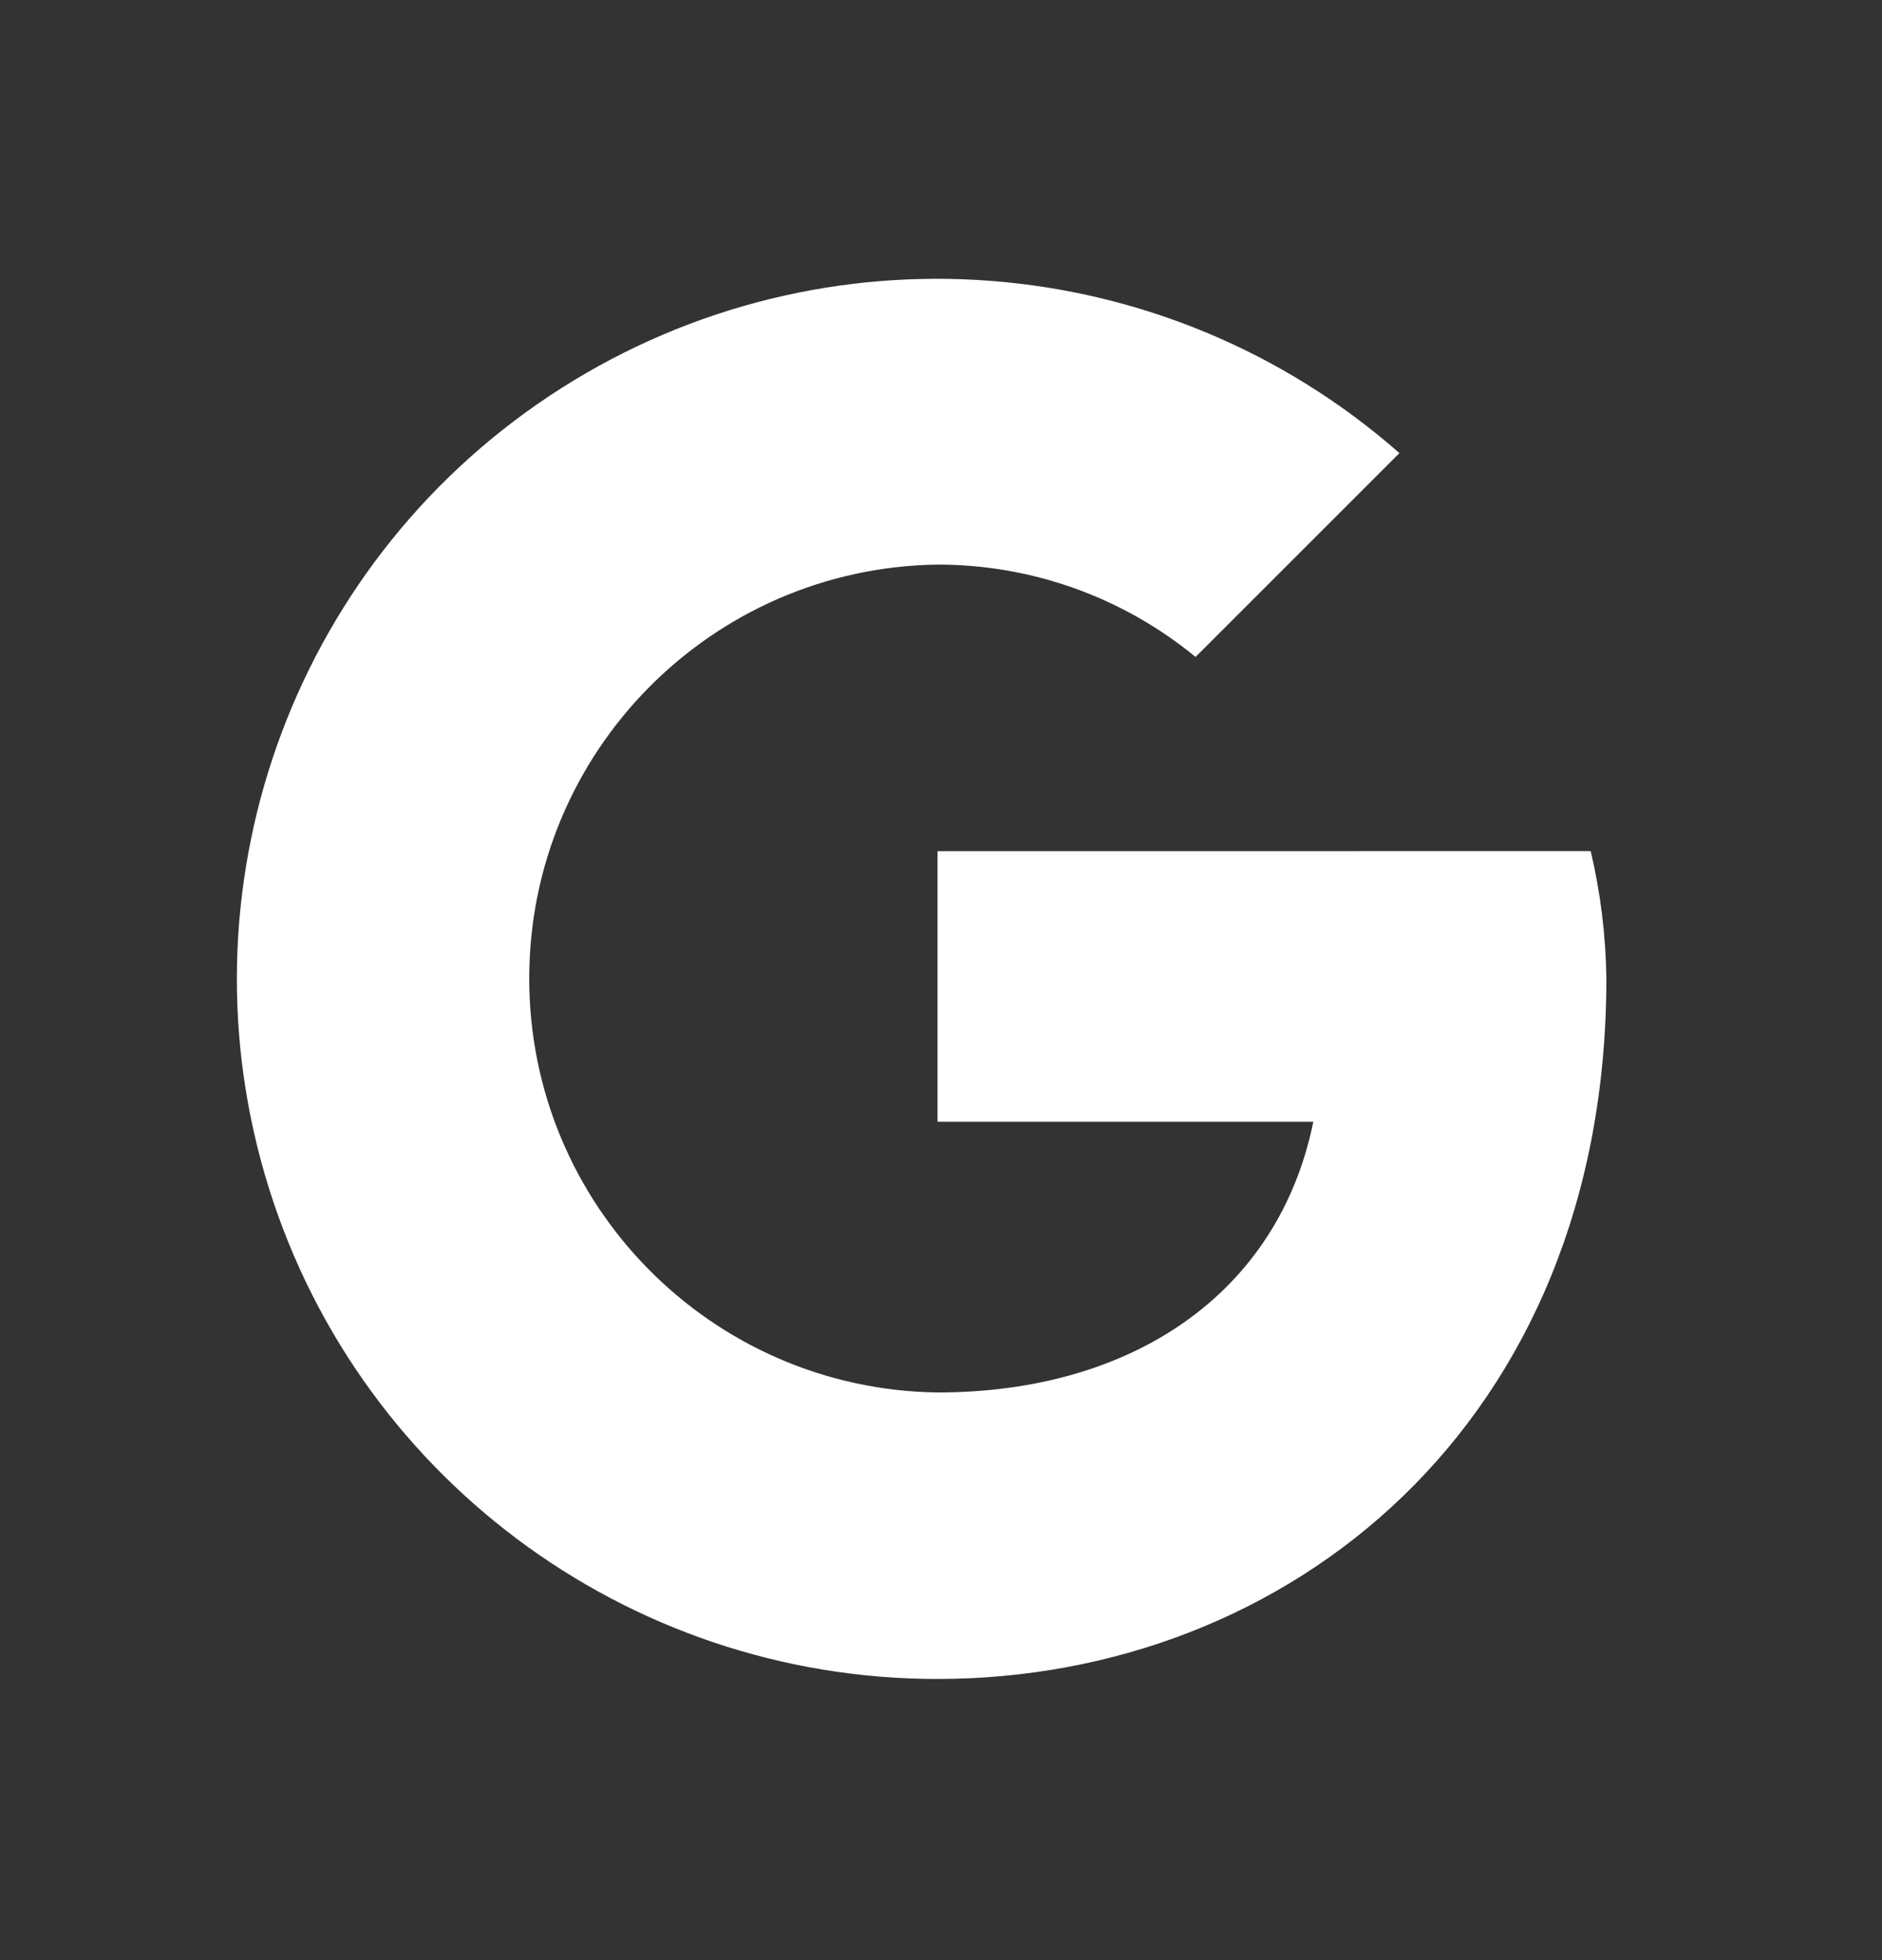 <svg width="24" height="25" viewBox="0 0 24 25" fill="none" xmlns="http://www.w3.org/2000/svg">
<rect x="0" y="0" width="24" height="25" fill="#333333" stroke="none"/>
<g id=".DISCONTINUED / brand / google">
<path id="Vector" d="M11.956 10.856V14.307H16.748C16.302 16.5 14.435 17.76 11.956 17.76C9.069 17.72 6.749 15.368 6.749 12.48C6.749 9.593 9.069 7.241 11.956 7.201C13.156 7.2 14.319 7.616 15.246 8.379L17.846 5.779C14.864 3.157 10.508 2.82 7.158 4.951C3.807 7.083 2.267 11.171 3.378 14.984C4.489 18.796 7.985 21.416 11.956 21.414C16.423 21.414 20.485 18.165 20.485 12.48C20.478 11.933 20.411 11.388 20.285 10.855L11.956 10.856Z" fill="white"/>
</g>
</svg>

